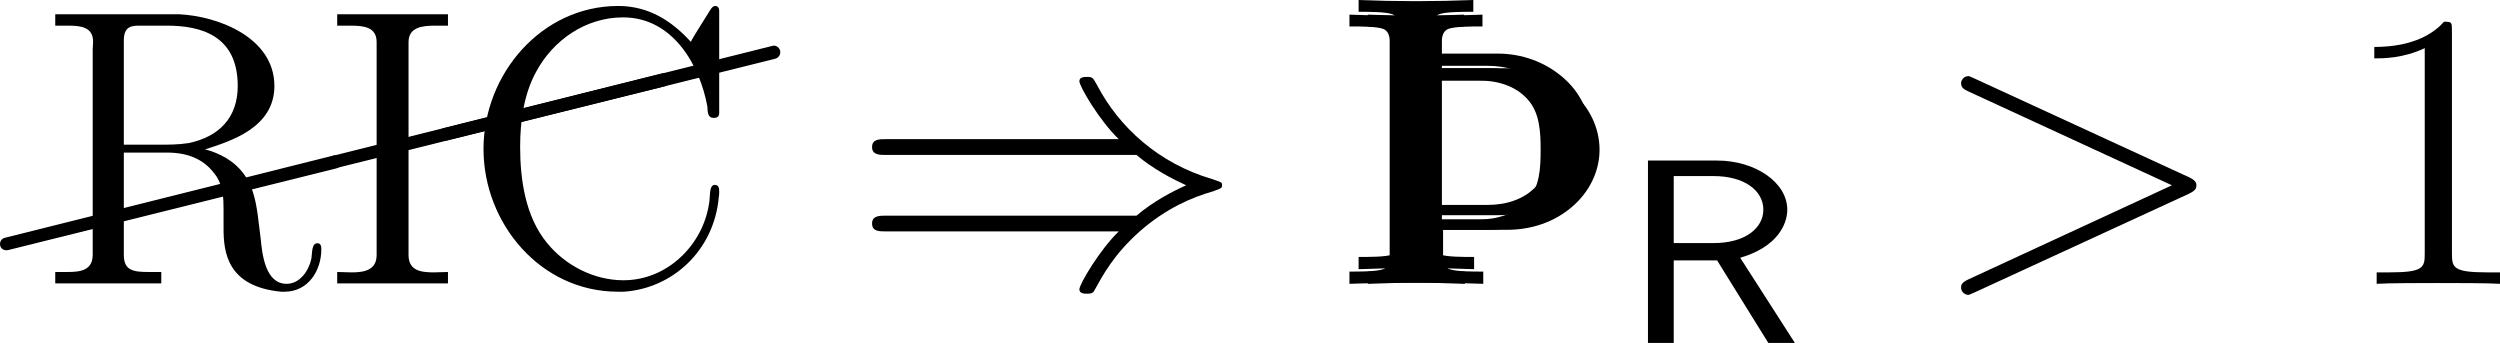 <?xml version='1.0' encoding='UTF-8'?>
<!-- This file was generated by dvisvgm 2.9.1 -->
<svg version='1.1' xmlns='http://www.w3.org/2000/svg' xmlns:xlink='http://www.w3.org/1999/xlink' width='75.831pt' height='10.403pt' viewBox='130.61 459.664 75.831 10.403'>
<defs>
<path id='g7-82' d='M3.131-2.26C4.129-2.552 4.38-3.159 4.38-3.536C4.38-4.261 3.529-4.84 2.518-4.84H.683V0H1.367V-2.19H2.518L3.877 0H4.582L3.131-2.26ZM1.367-2.65V-4.428H2.427C3.229-4.428 3.745-4.052 3.745-3.536C3.745-3.048 3.264-2.65 2.427-2.65H1.367Z'/>
<path id='g25-62' d='M7.878-2.726C8.106-2.833 8.118-2.905 8.118-2.989C8.118-3.061 8.094-3.144 7.878-3.24L1.411-6.217C1.255-6.288 1.231-6.3 1.207-6.3C1.064-6.3 .98-6.181 .98-6.085C.98-5.942 1.076-5.894 1.231-5.822L7.376-2.989L1.219-.143C.98-.036 .98 .048 .98 .12C.98 .215 1.064 .335 1.207 .335C1.231 .335 1.243 .323 1.411 .251L7.878-2.726Z'/>
<path id='g42-49' d='M3.443-7.663C3.443-7.938 3.443-7.95 3.204-7.95C2.917-7.627 2.319-7.185 1.088-7.185V-6.838C1.363-6.838 1.961-6.838 2.618-7.149V-.921C2.618-.49 2.582-.347 1.53-.347H1.16V0C1.482-.024 2.642-.024 3.037-.024S4.579-.024 4.902 0V-.347H4.531C3.479-.347 3.443-.49 3.443-.921V-7.663Z'/>
<use id='g10-82' xlink:href='#g7-82' transform='scale(1.143)'/>
<path id='g16-106' d='M1.638-.801C1.638-.646 1.578-.49 1.435-.442C1.231-.371 .753-.371 .418-.371V0C1.59-.048 2.75-.048 3.921 0V-.371C3.587-.371 3.108-.371 2.905-.442C2.762-.49 2.702-.646 2.702-.801V-1.638H4.639C5.368-1.638 6.073-1.865 6.623-2.343C7.125-2.774 7.448-3.395 7.448-4.065S7.137-5.368 6.623-5.81C6.073-6.288 5.368-6.539 4.639-6.539H2.666V-7.376C2.666-7.532 2.726-7.687 2.869-7.735C3.072-7.807 3.551-7.807 3.897-7.807V-8.165C2.738-8.118 1.578-8.118 .418-8.165V-7.807C.753-7.807 1.231-7.807 1.435-7.735C1.578-7.687 1.638-7.532 1.638-7.376V-.801ZM4.328-6.169C4.89-6.169 5.452-6.013 5.822-5.595C6.193-5.189 6.217-4.603 6.217-4.065C6.217-3.515 6.193-2.941 5.822-2.534C5.452-2.116 4.89-1.949 4.328-1.949H2.666V-6.169H4.328Z'/>
<path id='g41-67' d='M6.934-7.34C6.348-7.986 5.643-8.428 4.734-8.428C2.403-8.428 .646-6.36 .646-4.089C.646-1.829 2.379 .239 4.722 .239H4.902C6.372 .143 7.639-1.004 7.783-2.63C7.795-2.69 7.795-2.738 7.795-2.798C7.795-2.893 7.783-3.001 7.663-3.001C7.472-3.001 7.532-2.618 7.484-2.415C7.293-1.184 6.229-.108 4.89-.108C4.005-.108 3.132-.55 2.57-1.243C1.913-2.044 1.757-3.168 1.757-4.16C1.757-4.914 1.865-5.738 2.236-6.42C2.75-7.388 3.742-8.082 4.878-8.082C6.396-8.082 7.209-6.623 7.436-5.38C7.448-5.26 7.424-5.033 7.627-5.033C7.759-5.033 7.795-5.093 7.795-5.189V-8.285C7.795-8.357 7.759-8.428 7.675-8.428C7.58-8.428 7.52-8.297 7.472-8.225L7.137-7.687C7.066-7.568 6.994-7.46 6.934-7.34Z'/>
<path id='g41-73' d='M.43-8.177V-7.831H.837C1.255-7.831 1.626-7.783 1.626-7.329V-.873C1.626-.418 1.255-.347 .873-.347C.717-.347 .562-.359 .43-.359V-.012H3.79V-.359C3.646-.359 3.503-.347 3.359-.347C2.953-.347 2.594-.406 2.594-.873V-7.329C2.594-7.783 3.001-7.831 3.407-7.831H3.79V-8.177H.43Z'/>
<path id='g41-82' d='M.49-8.177V-7.831H.885C1.279-7.831 1.638-7.783 1.638-7.34C1.638-7.257 1.626-7.185 1.626-7.113V-.885C1.626-.406 1.255-.359 .861-.359H.49V-.012H3.706V-.359H3.335C2.869-.359 2.57-.395 2.57-.873V-3.981H3.873C4.543-3.981 5.045-3.766 5.392-3.24C5.583-2.929 5.595-2.594 5.595-2.248V-1.674C5.595-.968 5.703 .084 7.34 .239H7.448C8.165 .239 8.56-.406 8.56-1.04C8.56-1.112 8.56-1.231 8.44-1.231C8.261-1.231 8.285-.921 8.261-.777C8.189-.406 7.914 0 7.508 0C6.85 0 6.767-.921 6.719-1.387C6.587-2.367 6.599-3.264 5.655-3.826C5.464-3.933 5.248-4.029 5.033-4.077C5.81-4.328 7.137-4.734 7.137-6.001C7.137-7.46 5.452-8.118 4.244-8.177H.49ZM2.57-4.22V-7.388C2.57-7.699 2.69-7.831 3.001-7.831H3.873C4.89-7.831 6.025-7.544 6.025-6.001C6.025-5.033 5.452-4.459 4.531-4.268C4.22-4.22 3.921-4.22 3.61-4.22H2.57Z'/>
<path id='g22-41' d='M8.679-3.909C9.182-3.479 9.791-3.168 10.186-2.989C9.755-2.798 9.17-2.487 8.679-2.068H1.088C.885-2.068 .658-2.068 .658-1.829S.873-1.59 1.076-1.59H8.141C7.568-1.04 6.946 .012 6.946 .167C6.946 .299 7.101 .299 7.173 .299C7.269 .299 7.352 .299 7.4 .203C7.651-.251 7.986-.885 8.763-1.578C9.588-2.307 10.389-2.63 11.011-2.809C11.214-2.881 11.226-2.893 11.25-2.917C11.274-2.929 11.274-2.965 11.274-2.989S11.274-3.037 11.262-3.061L11.226-3.084C11.202-3.096 11.19-3.108 10.963-3.18C9.349-3.658 8.153-4.746 7.484-6.025C7.352-6.265 7.34-6.276 7.173-6.276C7.101-6.276 6.946-6.276 6.946-6.145C6.946-5.99 7.556-4.949 8.141-4.388H1.076C.873-4.388 .658-4.388 .658-4.148S.885-3.909 1.088-3.909H8.679Z'/>
<path id='g50-24' d='M10.002-2.291C10.092-2.311 10.162-2.391 10.162-2.491C10.162-2.6 10.072-2.69 9.963-2.69C9.943-2.69 9.923-2.68 9.913-2.68L-.04-.189C-.13-.169-.189-.09-.189 0C-.189 .11-.11 .189 0 .189H.04L10.002-2.291Z'/>
</defs>
<g id='page1'>
<use x='130.799' y='467.065' xlink:href='#g50-24'/>
<use x='140.762' y='464.575' xlink:href='#g50-24'/>
<use x='144.116' y='463.738' xlink:href='#g50-24'/>
<use x='131.796' y='468.273' xlink:href='#g41-82'/>
<use x='140.408' y='468.273' xlink:href='#g41-73'/>
<use x='144.63' y='468.273' xlink:href='#g41-67'/>
<use x='156.404' y='468.273' xlink:href='#g22-41'/>
<use x='171.124' y='468.273' xlink:href='#g16-106'/>
<use x='171.402' y='467.829' xlink:href='#g16-106'/>
<use x='171.68' y='468.273' xlink:href='#g16-106'/>
<use x='179.816' y='470.066' xlink:href='#g10-82'/>
<use x='189.114' y='468.273' xlink:href='#g25-62'/>
<use x='201.54' y='468.273' xlink:href='#g42-49'/>
</g>
</svg>